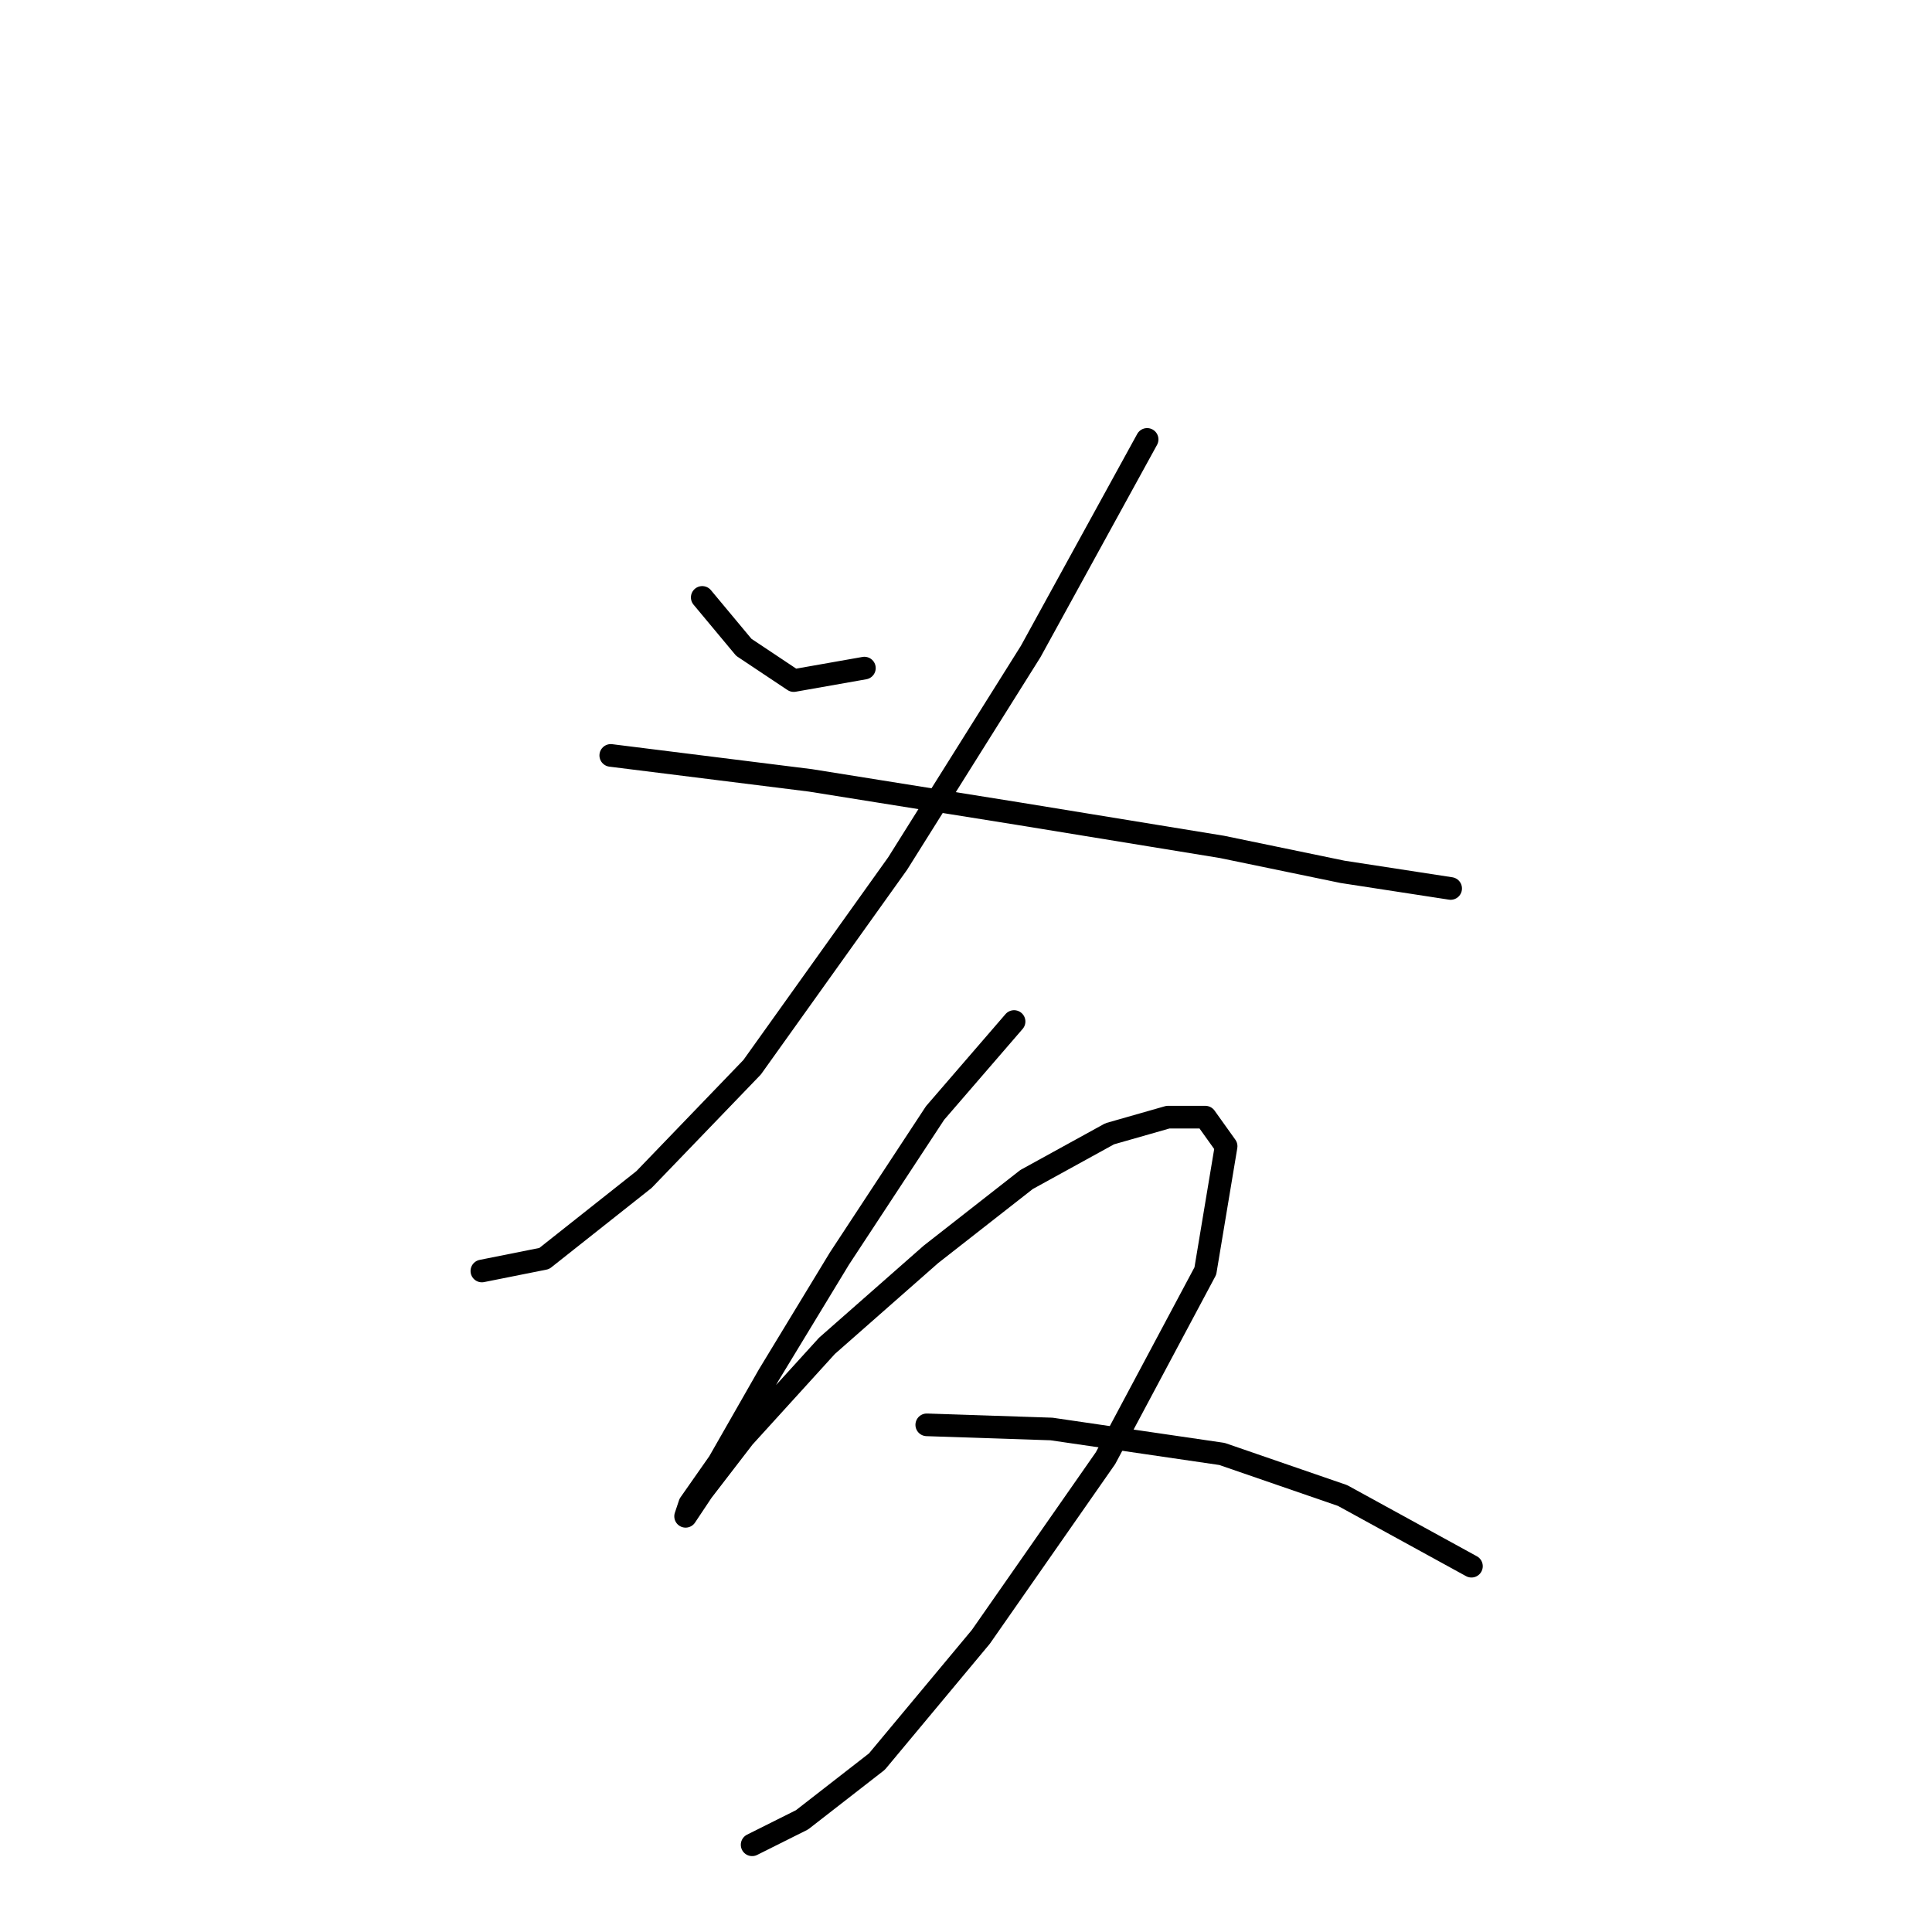 <?xml version="1.0" standalone="no"?>
    <svg width="256" height="256" xmlns="http://www.w3.org/2000/svg" version="1.1">
    <polyline stroke="black" stroke-width="3" stroke-linecap="round" fill="transparent" stroke-linejoin="round" points="93.05 79.161 98.559 85.772 105.171 90.18 114.537 88.527 114.537 88.527 " />
        <polyline stroke="black" stroke-width="3" stroke-linecap="round" fill="transparent" stroke-linejoin="round" points="152 58.225 136.574 86.323 118.944 114.421 99.661 141.417 85.337 156.293 72.114 166.761 63.85 168.413 63.85 168.413 " />
        <polyline stroke="black" stroke-width="3" stroke-linecap="round" fill="transparent" stroke-linejoin="round" points="80.929 100.097 107.374 103.402 134.921 107.81 161.917 112.218 177.895 115.523 192.219 117.727 192.219 117.727 " />
        <polyline stroke="black" stroke-width="3" stroke-linecap="round" fill="transparent" stroke-linejoin="round" points="134.37 135.357 123.902 147.478 111.231 166.761 101.865 182.187 95.254 193.757 91.397 199.266 90.846 200.919 93.05 197.613 98.559 190.451 109.578 178.33 123.352 166.21 136.023 156.293 147.042 150.232 154.755 148.029 159.714 148.029 162.468 151.885 159.714 168.413 146.491 193.206 129.963 216.896 116.189 233.424 106.272 241.137 99.661 244.443 99.661 244.443 " />
        <polyline stroke="black" stroke-width="3" stroke-linecap="round" fill="transparent" stroke-linejoin="round" points="122.801 188.798 139.329 189.349 161.917 192.655 177.895 198.164 194.974 207.53 194.974 207.53 " />
        </svg>